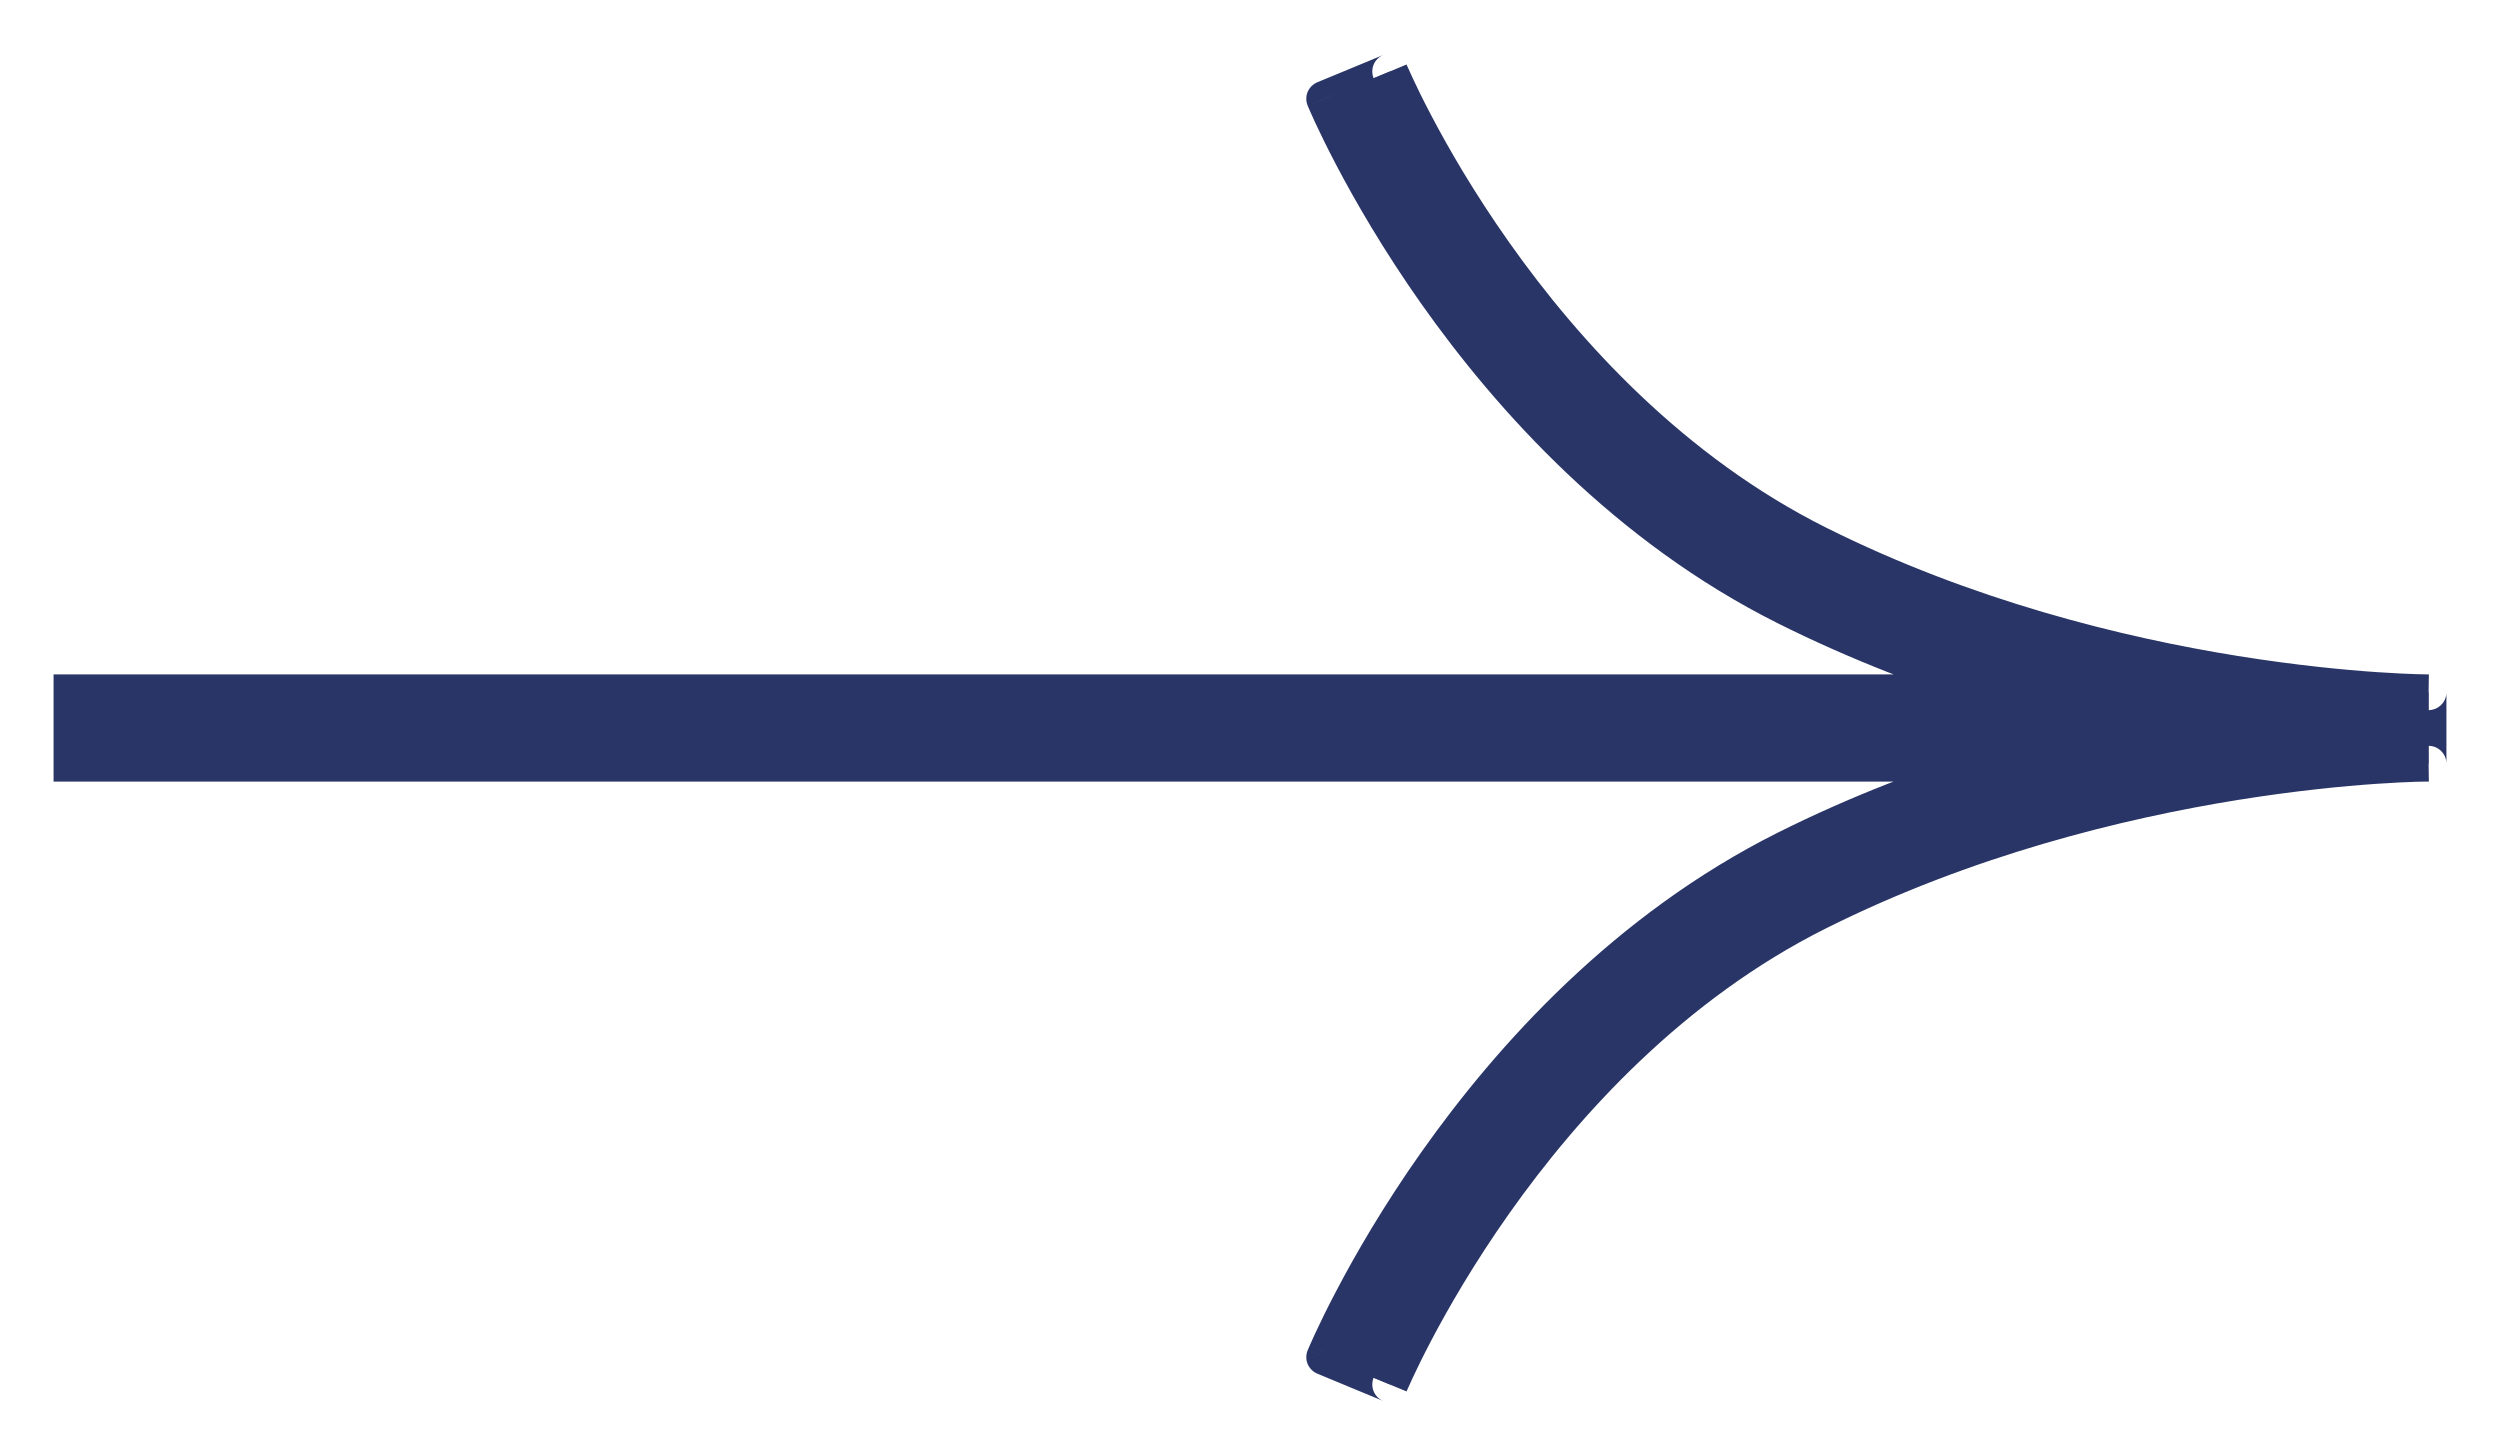<svg width="35" height="20" viewBox="0 0 35 20" fill="none" xmlns="http://www.w3.org/2000/svg">
<path fill-rule="evenodd" clip-rule="evenodd" d="M18.538 1.383C18.538 1.383 18.538 1.383 19 1.192C19.462 1 19.462 1 19.462 1L19.462 1.001L19.466 1.009L19.481 1.045C19.495 1.077 19.517 1.125 19.546 1.189C19.605 1.315 19.695 1.501 19.816 1.731C20.058 2.193 20.425 2.831 20.922 3.535C21.919 4.947 23.418 6.592 25.45 7.609C27.524 8.647 29.664 9.169 31.293 9.431C32.105 9.562 32.787 9.627 33.263 9.659C33.501 9.676 33.688 9.684 33.814 9.688C33.877 9.69 33.925 9.691 33.956 9.691L33.991 9.692L33.999 9.692L34 9.692L34 9.692C34 9.692 34 9.692 34 10.192C34 10.692 34 10.692 34 10.692L34 10.692L33.999 10.692L33.991 10.692L33.956 10.692C33.925 10.693 33.877 10.694 33.814 10.696C33.688 10.7 33.501 10.708 33.263 10.724C32.787 10.756 32.105 10.822 31.293 10.952C29.664 11.214 27.524 11.736 25.45 12.774C23.418 13.792 21.919 15.437 20.922 16.849C20.425 17.552 20.058 18.191 19.816 18.652C19.695 18.882 19.605 19.068 19.546 19.195C19.517 19.258 19.495 19.306 19.481 19.338L19.466 19.374L19.462 19.382L19.462 19.383C19.462 19.383 19.462 19.383 19 19.192C18.538 19 18.538 19 18.538 19L18.538 19L18.539 18.998L18.54 18.995L18.546 18.982L18.565 18.938C18.582 18.899 18.606 18.844 18.639 18.774C18.704 18.634 18.801 18.433 18.93 18.187C19.189 17.695 19.578 17.018 20.105 16.272C21.154 14.786 22.768 12.998 25.003 11.88C26.008 11.377 27.025 10.99 27.994 10.692L1 10.692V9.692L27.994 9.692C27.025 9.394 26.008 9.006 25.003 8.503C22.768 7.385 21.154 5.598 20.105 4.111C19.578 3.366 19.189 2.688 18.93 2.196C18.801 1.95 18.704 1.75 18.639 1.609C18.606 1.539 18.582 1.484 18.565 1.446L18.546 1.401L18.54 1.389L18.539 1.385L18.538 1.384L18.538 1.383Z" fill="#293566"/>
<path d="M19 1.192L19.096 1.423L19.096 1.423L19 1.192ZM18.538 1.383L18.769 1.288L18.769 1.287L18.538 1.383ZM19.462 1L19.692 0.903L19.231 1.095L19.462 1ZM19.462 1.001L19.232 1.098L19.232 1.099L19.462 1.001ZM19.466 1.009L19.236 1.107L19.236 1.109L19.466 1.009ZM19.481 1.045L19.252 1.144L19.252 1.145L19.481 1.045ZM19.546 1.189L19.773 1.083L19.773 1.083L19.546 1.189ZM19.816 1.731L20.037 1.615L20.037 1.615L19.816 1.731ZM20.922 3.535L20.717 3.679L20.717 3.679L20.922 3.535ZM25.45 7.609L25.562 7.385L25.562 7.385L25.45 7.609ZM31.293 9.431L31.253 9.678L31.253 9.678L31.293 9.431ZM33.263 9.659L33.246 9.909L33.246 9.909L33.263 9.659ZM33.814 9.688L33.806 9.938L33.806 9.938L33.814 9.688ZM33.956 9.691L33.952 9.941L33.953 9.941L33.956 9.691ZM33.991 9.692L33.988 9.942L33.989 9.942L33.991 9.692ZM33.999 9.692L33.997 9.942L33.998 9.942L33.999 9.692ZM34 9.692L34.003 9.442L34.001 9.442L34 9.692ZM34 9.692L33.997 9.942L34.004 9.442L34 9.692ZM34 10.692L34.004 10.942L33.997 10.442L34 10.692ZM34 10.692L34.001 10.942L34.003 10.942L34 10.692ZM33.999 10.692L33.998 10.442L33.997 10.442L33.999 10.692ZM33.991 10.692L33.989 10.442L33.988 10.442L33.991 10.692ZM33.956 10.692L33.953 10.442L33.952 10.442L33.956 10.692ZM33.814 10.696L33.806 10.446L33.806 10.446L33.814 10.696ZM33.263 10.724L33.246 10.474L33.246 10.474L33.263 10.724ZM31.293 10.952L31.253 10.705L31.253 10.705L31.293 10.952ZM25.45 12.774L25.562 12.998L25.562 12.998L25.45 12.774ZM20.922 16.849L21.126 16.993L21.126 16.993L20.922 16.849ZM19.816 18.652L20.037 18.768L20.037 18.768L19.816 18.652ZM19.546 19.195L19.773 19.3L19.773 19.3L19.546 19.195ZM19.481 19.338L19.252 19.238L19.252 19.239L19.481 19.338ZM19.466 19.374L19.236 19.275L19.236 19.276L19.466 19.374ZM19.462 19.382L19.232 19.284L19.232 19.285L19.462 19.382ZM19.462 19.383L19.23 19.289L19.692 19.48L19.462 19.383ZM18.538 19L18.769 19.096L18.769 19.095L18.538 19ZM18.538 19L18.308 18.904L18.307 18.904L18.538 19ZM18.539 18.998L18.308 18.902L18.308 18.902L18.539 18.998ZM18.54 18.995L18.31 18.897L18.31 18.898L18.54 18.995ZM18.546 18.982L18.316 18.883L18.316 18.885L18.546 18.982ZM18.565 18.938L18.336 18.837L18.336 18.838L18.565 18.938ZM18.639 18.774L18.866 18.879L18.866 18.879L18.639 18.774ZM18.93 18.187L19.151 18.303L19.151 18.303L18.93 18.187ZM20.105 16.272L20.309 16.416L20.309 16.416L20.105 16.272ZM25.003 11.88L25.114 12.104L25.114 12.104L25.003 11.88ZM27.994 10.692L28.068 10.931L27.994 10.442L27.994 10.692ZM1 10.692H0.75V10.942L1 10.942L1 10.692ZM1 9.692L1 9.442L0.75 9.442V9.692H1ZM27.994 9.692L27.994 9.942L28.068 9.453L27.994 9.692ZM25.003 8.503L25.114 8.28L25.114 8.28L25.003 8.503ZM20.105 4.111L20.309 3.967L20.309 3.967L20.105 4.111ZM18.93 2.196L19.151 2.08L19.151 2.08L18.93 2.196ZM18.639 1.609L18.412 1.715L18.412 1.715L18.639 1.609ZM18.565 1.446L18.336 1.545L18.336 1.546L18.565 1.446ZM18.546 1.401L18.316 1.499L18.316 1.5L18.546 1.401ZM18.54 1.389L18.31 1.485L18.31 1.486L18.54 1.389ZM18.539 1.385L18.308 1.481L18.308 1.482L18.539 1.385ZM18.538 1.384L18.307 1.479L18.308 1.48L18.538 1.384ZM18.904 0.961C18.673 1.056 18.558 1.104 18.5 1.128C18.471 1.14 18.456 1.147 18.448 1.15C18.445 1.151 18.441 1.153 18.438 1.154C18.437 1.155 18.435 1.155 18.433 1.156C18.432 1.157 18.427 1.159 18.421 1.162C18.418 1.164 18.412 1.167 18.405 1.172C18.4 1.175 18.384 1.185 18.366 1.202C18.351 1.216 18.306 1.261 18.292 1.338C18.285 1.378 18.288 1.414 18.295 1.441C18.298 1.454 18.302 1.464 18.304 1.47C18.305 1.472 18.306 1.476 18.306 1.477C18.307 1.478 18.308 1.48 18.308 1.48L18.769 1.287C18.767 1.282 18.799 1.347 18.784 1.429C18.77 1.505 18.725 1.55 18.71 1.565C18.693 1.581 18.677 1.592 18.671 1.595C18.664 1.599 18.658 1.603 18.655 1.604C18.65 1.607 18.645 1.609 18.644 1.61C18.642 1.611 18.641 1.611 18.64 1.612C18.639 1.612 18.639 1.612 18.642 1.611C18.649 1.608 18.663 1.602 18.692 1.59C18.749 1.566 18.865 1.518 19.096 1.423L18.904 0.961ZM19.231 1.095C19.233 1.1 19.218 1.069 19.214 1.03C19.208 0.982 19.216 0.935 19.236 0.893C19.253 0.857 19.275 0.834 19.287 0.822C19.299 0.809 19.311 0.801 19.317 0.796C19.33 0.787 19.34 0.782 19.343 0.78C19.348 0.778 19.351 0.776 19.353 0.775C19.357 0.773 19.359 0.772 19.36 0.772C19.361 0.771 19.362 0.771 19.362 0.771C19.363 0.771 19.362 0.771 19.358 0.772C19.351 0.775 19.337 0.781 19.308 0.793C19.251 0.817 19.135 0.865 18.904 0.961L19.096 1.423C19.327 1.327 19.442 1.279 19.5 1.255C19.529 1.243 19.544 1.237 19.551 1.234C19.555 1.232 19.558 1.231 19.56 1.23C19.561 1.23 19.562 1.229 19.563 1.229C19.564 1.228 19.567 1.227 19.57 1.225C19.572 1.224 19.576 1.223 19.58 1.22C19.583 1.218 19.594 1.213 19.606 1.204C19.61 1.202 19.658 1.17 19.688 1.107C19.707 1.065 19.716 1.018 19.71 0.97C19.705 0.931 19.691 0.9 19.693 0.905L19.231 1.095ZM19.693 0.905L19.692 0.903L19.231 1.097L19.232 1.098L19.693 0.905ZM19.696 0.912L19.693 0.904L19.232 1.099L19.236 1.107L19.696 0.912ZM19.71 0.945L19.695 0.91L19.236 1.109L19.252 1.144L19.71 0.945ZM19.773 1.083C19.744 1.022 19.723 0.975 19.71 0.944L19.252 1.145C19.267 1.179 19.289 1.229 19.319 1.294L19.773 1.083ZM20.037 1.615C19.918 1.389 19.83 1.207 19.773 1.083L19.319 1.294C19.38 1.424 19.471 1.613 19.594 1.848L20.037 1.615ZM21.126 3.39C20.637 2.698 20.275 2.069 20.037 1.615L19.594 1.848C19.84 2.317 20.213 2.965 20.717 3.679L21.126 3.39ZM25.562 7.385C23.58 6.393 22.11 4.784 21.126 3.39L20.717 3.679C21.727 5.109 23.255 6.79 25.338 7.832L25.562 7.385ZM31.332 9.184C29.72 8.925 27.606 8.408 25.562 7.385L25.338 7.832C27.442 8.885 29.609 9.413 31.253 9.678L31.332 9.184ZM33.28 9.41C32.81 9.378 32.137 9.313 31.332 9.184L31.253 9.678C32.074 9.81 32.763 9.876 33.246 9.909L33.28 9.41ZM33.822 9.438C33.699 9.434 33.515 9.426 33.28 9.41L33.246 9.909C33.487 9.925 33.677 9.933 33.806 9.938L33.822 9.438ZM33.96 9.441C33.93 9.441 33.883 9.44 33.822 9.438L33.806 9.938C33.87 9.94 33.919 9.941 33.952 9.941L33.96 9.441ZM33.994 9.442L33.959 9.441L33.953 9.941L33.988 9.942L33.994 9.442ZM34 9.442L33.992 9.442L33.989 9.942L33.997 9.942L34 9.442ZM34.001 9.442L33.999 9.442L33.998 9.942L33.999 9.942L34.001 9.442ZM34.004 9.442L34.003 9.442L33.997 9.942L33.997 9.942L34.004 9.442ZM34.25 10.192C34.25 9.942 34.25 9.817 34.25 9.754C34.25 9.723 34.25 9.708 34.25 9.7C34.25 9.696 34.25 9.695 34.25 9.695C34.25 9.695 34.25 9.696 34.25 9.697C34.25 9.697 34.25 9.699 34.25 9.702C34.25 9.704 34.25 9.707 34.249 9.71C34.249 9.713 34.249 9.722 34.247 9.733C34.246 9.738 34.244 9.749 34.24 9.762C34.236 9.774 34.228 9.801 34.208 9.83C34.185 9.865 34.146 9.904 34.087 9.926C34.06 9.936 34.037 9.939 34.021 9.941C34.015 9.941 34.006 9.942 34.003 9.942C34 9.942 33.997 9.942 33.997 9.942L34.003 9.442C34.003 9.442 34 9.442 33.997 9.442C33.994 9.442 33.985 9.442 33.979 9.442C33.964 9.444 33.94 9.447 33.914 9.457C33.854 9.479 33.815 9.518 33.792 9.553C33.772 9.583 33.764 9.609 33.76 9.621C33.757 9.634 33.755 9.645 33.754 9.651C33.752 9.662 33.751 9.671 33.751 9.673C33.751 9.677 33.75 9.68 33.75 9.681C33.75 9.686 33.75 9.69 33.75 9.69C33.75 9.692 33.75 9.695 33.75 9.699C33.75 9.707 33.75 9.723 33.75 9.754C33.75 9.817 33.75 9.942 33.75 10.192H34.25ZM33.997 10.442C33.997 10.442 34 10.442 34.003 10.442C34.006 10.442 34.015 10.442 34.021 10.443C34.037 10.444 34.06 10.447 34.087 10.457C34.146 10.479 34.185 10.518 34.208 10.553C34.228 10.583 34.236 10.609 34.24 10.621C34.244 10.634 34.246 10.645 34.247 10.651C34.249 10.662 34.249 10.671 34.249 10.673C34.25 10.677 34.25 10.68 34.25 10.681C34.25 10.684 34.25 10.686 34.25 10.687C34.25 10.687 34.25 10.688 34.25 10.688C34.25 10.688 34.25 10.687 34.25 10.683C34.25 10.676 34.25 10.66 34.25 10.629C34.25 10.567 34.25 10.442 34.25 10.192H33.75C33.75 10.442 33.75 10.567 33.75 10.629C33.75 10.661 33.75 10.676 33.75 10.684C33.75 10.688 33.75 10.691 33.75 10.693C33.75 10.693 33.75 10.697 33.75 10.702C33.75 10.704 33.751 10.706 33.751 10.71C33.751 10.713 33.752 10.722 33.754 10.733C33.755 10.738 33.757 10.749 33.76 10.762C33.764 10.774 33.772 10.801 33.792 10.83C33.815 10.865 33.854 10.904 33.914 10.926C33.94 10.936 33.964 10.94 33.979 10.941C33.985 10.941 33.994 10.942 33.997 10.942C34 10.942 34.003 10.942 34.003 10.942L33.997 10.442ZM34.003 10.942L34.004 10.942L33.997 10.442L33.997 10.442L34.003 10.942ZM33.999 10.942L34.001 10.942L33.999 10.442L33.998 10.442L33.999 10.942ZM33.992 10.942L34 10.942L33.997 10.442L33.989 10.442L33.992 10.942ZM33.959 10.942L33.994 10.942L33.988 10.442L33.953 10.442L33.959 10.942ZM33.822 10.945C33.883 10.944 33.93 10.943 33.96 10.942L33.952 10.442C33.919 10.443 33.87 10.444 33.806 10.446L33.822 10.945ZM33.28 10.973C33.515 10.957 33.699 10.949 33.822 10.945L33.806 10.446C33.677 10.45 33.487 10.458 33.246 10.474L33.28 10.973ZM31.332 11.199C32.137 11.07 32.81 11.005 33.28 10.973L33.246 10.474C32.763 10.507 32.074 10.573 31.253 10.705L31.332 11.199ZM25.562 12.998C27.606 11.975 29.72 11.459 31.332 11.199L31.253 10.705C29.609 10.97 27.442 11.498 25.338 12.551L25.562 12.998ZM21.126 16.993C22.11 15.599 23.58 13.99 25.562 12.998L25.338 12.551C23.255 13.593 21.727 15.274 20.717 16.704L21.126 16.993ZM20.037 18.768C20.275 18.315 20.637 17.686 21.126 16.993L20.717 16.704C20.213 17.419 19.84 18.067 19.594 18.536L20.037 18.768ZM19.773 19.3C19.83 19.177 19.918 18.995 20.037 18.768L19.594 18.536C19.471 18.77 19.38 18.959 19.319 19.09L19.773 19.3ZM19.71 19.439C19.723 19.408 19.744 19.361 19.773 19.3L19.319 19.089C19.289 19.154 19.267 19.205 19.252 19.238L19.71 19.439ZM19.695 19.473L19.71 19.438L19.252 19.239L19.236 19.275L19.695 19.473ZM19.693 19.479L19.696 19.471L19.236 19.276L19.232 19.284L19.693 19.479ZM19.692 19.48L19.693 19.478L19.232 19.285L19.231 19.287L19.692 19.48ZM18.904 19.423C19.135 19.518 19.251 19.566 19.308 19.59C19.337 19.602 19.351 19.608 19.358 19.611C19.362 19.612 19.363 19.613 19.362 19.612C19.362 19.612 19.361 19.612 19.36 19.611C19.359 19.611 19.356 19.61 19.353 19.608C19.351 19.607 19.348 19.606 19.343 19.603C19.34 19.602 19.329 19.596 19.317 19.587C19.311 19.582 19.299 19.574 19.286 19.561C19.274 19.549 19.253 19.526 19.236 19.49C19.216 19.448 19.208 19.401 19.214 19.353C19.218 19.315 19.232 19.284 19.23 19.289L19.693 19.478C19.692 19.482 19.705 19.452 19.71 19.413C19.716 19.366 19.708 19.318 19.688 19.277C19.658 19.214 19.61 19.182 19.607 19.18C19.594 19.171 19.584 19.165 19.581 19.163C19.576 19.161 19.572 19.159 19.571 19.158C19.567 19.156 19.564 19.155 19.563 19.155C19.562 19.154 19.561 19.154 19.56 19.153C19.558 19.152 19.555 19.151 19.551 19.149C19.544 19.146 19.529 19.14 19.5 19.128C19.442 19.104 19.327 19.056 19.096 18.961L18.904 19.423ZM18.308 18.904C18.31 18.899 18.277 18.963 18.292 19.045C18.306 19.122 18.351 19.167 18.366 19.181C18.384 19.198 18.4 19.208 18.405 19.212C18.413 19.216 18.418 19.219 18.421 19.221C18.427 19.224 18.432 19.226 18.433 19.227C18.435 19.228 18.437 19.229 18.438 19.229C18.441 19.23 18.445 19.232 18.448 19.233C18.456 19.237 18.471 19.243 18.5 19.255C18.558 19.279 18.673 19.327 18.904 19.423L19.096 18.961C18.865 18.865 18.749 18.817 18.692 18.793C18.663 18.781 18.649 18.775 18.642 18.773C18.639 18.771 18.639 18.771 18.64 18.772C18.641 18.772 18.642 18.773 18.644 18.773C18.645 18.774 18.65 18.776 18.655 18.779C18.658 18.781 18.664 18.784 18.671 18.788C18.676 18.791 18.692 18.802 18.71 18.818C18.725 18.833 18.77 18.878 18.784 18.954C18.799 19.037 18.767 19.101 18.769 19.096L18.308 18.904ZM18.307 18.904L18.307 18.904L18.769 19.095L18.77 19.095L18.307 18.904ZM18.308 18.902L18.308 18.904L18.769 19.096L18.77 19.094L18.308 18.902ZM18.31 18.898L18.308 18.902L18.77 19.095L18.771 19.091L18.31 18.898ZM18.316 18.885L18.31 18.897L18.771 19.092L18.776 19.079L18.316 18.885ZM18.336 18.838L18.316 18.883L18.775 19.081L18.794 19.037L18.336 18.838ZM18.412 18.669C18.379 18.741 18.354 18.797 18.336 18.837L18.794 19.038C18.81 19.001 18.834 18.948 18.866 18.879L18.412 18.669ZM18.709 18.071C18.577 18.321 18.479 18.525 18.412 18.669L18.866 18.879C18.929 18.742 19.024 18.545 19.151 18.303L18.709 18.071ZM19.9 16.128C19.366 16.884 18.971 17.571 18.709 18.071L19.151 18.303C19.406 17.819 19.79 17.151 20.309 16.416L19.9 16.128ZM24.891 11.656C22.606 12.8 20.963 14.623 19.9 16.128L20.309 16.416C21.345 14.948 22.93 13.197 25.114 12.104L24.891 11.656ZM27.921 10.453C26.941 10.754 25.911 11.146 24.891 11.656L25.114 12.104C26.106 11.607 27.11 11.225 28.068 10.931L27.921 10.453ZM27.994 10.442L1 10.442L1 10.942L27.994 10.942L27.994 10.442ZM1.25 10.692V9.692H0.75V10.692H1.25ZM1 9.942L27.994 9.942L27.994 9.442L1 9.442L1 9.942ZM24.891 8.727C25.911 9.237 26.941 9.629 27.921 9.931L28.068 9.453C27.11 9.158 26.106 8.776 25.114 8.28L24.891 8.727ZM19.9 4.256C20.963 5.76 22.606 7.583 24.891 8.727L25.114 8.28C22.93 7.187 21.345 5.435 20.309 3.967L19.9 4.256ZM18.709 2.313C18.971 2.812 19.366 3.499 19.9 4.256L20.309 3.967C19.79 3.232 19.406 2.565 19.151 2.08L18.709 2.313ZM18.412 1.715C18.479 1.858 18.577 2.062 18.709 2.313L19.151 2.08C19.024 1.838 18.929 1.641 18.866 1.504L18.412 1.715ZM18.336 1.546C18.354 1.586 18.379 1.643 18.412 1.715L18.866 1.504C18.834 1.436 18.81 1.382 18.794 1.346L18.336 1.546ZM18.316 1.5L18.336 1.545L18.794 1.347L18.775 1.302L18.316 1.5ZM18.31 1.486L18.316 1.499L18.776 1.304L18.771 1.291L18.31 1.486ZM18.308 1.482L18.31 1.485L18.771 1.292L18.77 1.288L18.308 1.482ZM18.308 1.48L18.308 1.481L18.77 1.289L18.769 1.288L18.308 1.48ZM18.307 1.479L18.307 1.479L18.769 1.288L18.769 1.288L18.307 1.479Z" fill="#293566"/>
</svg>
